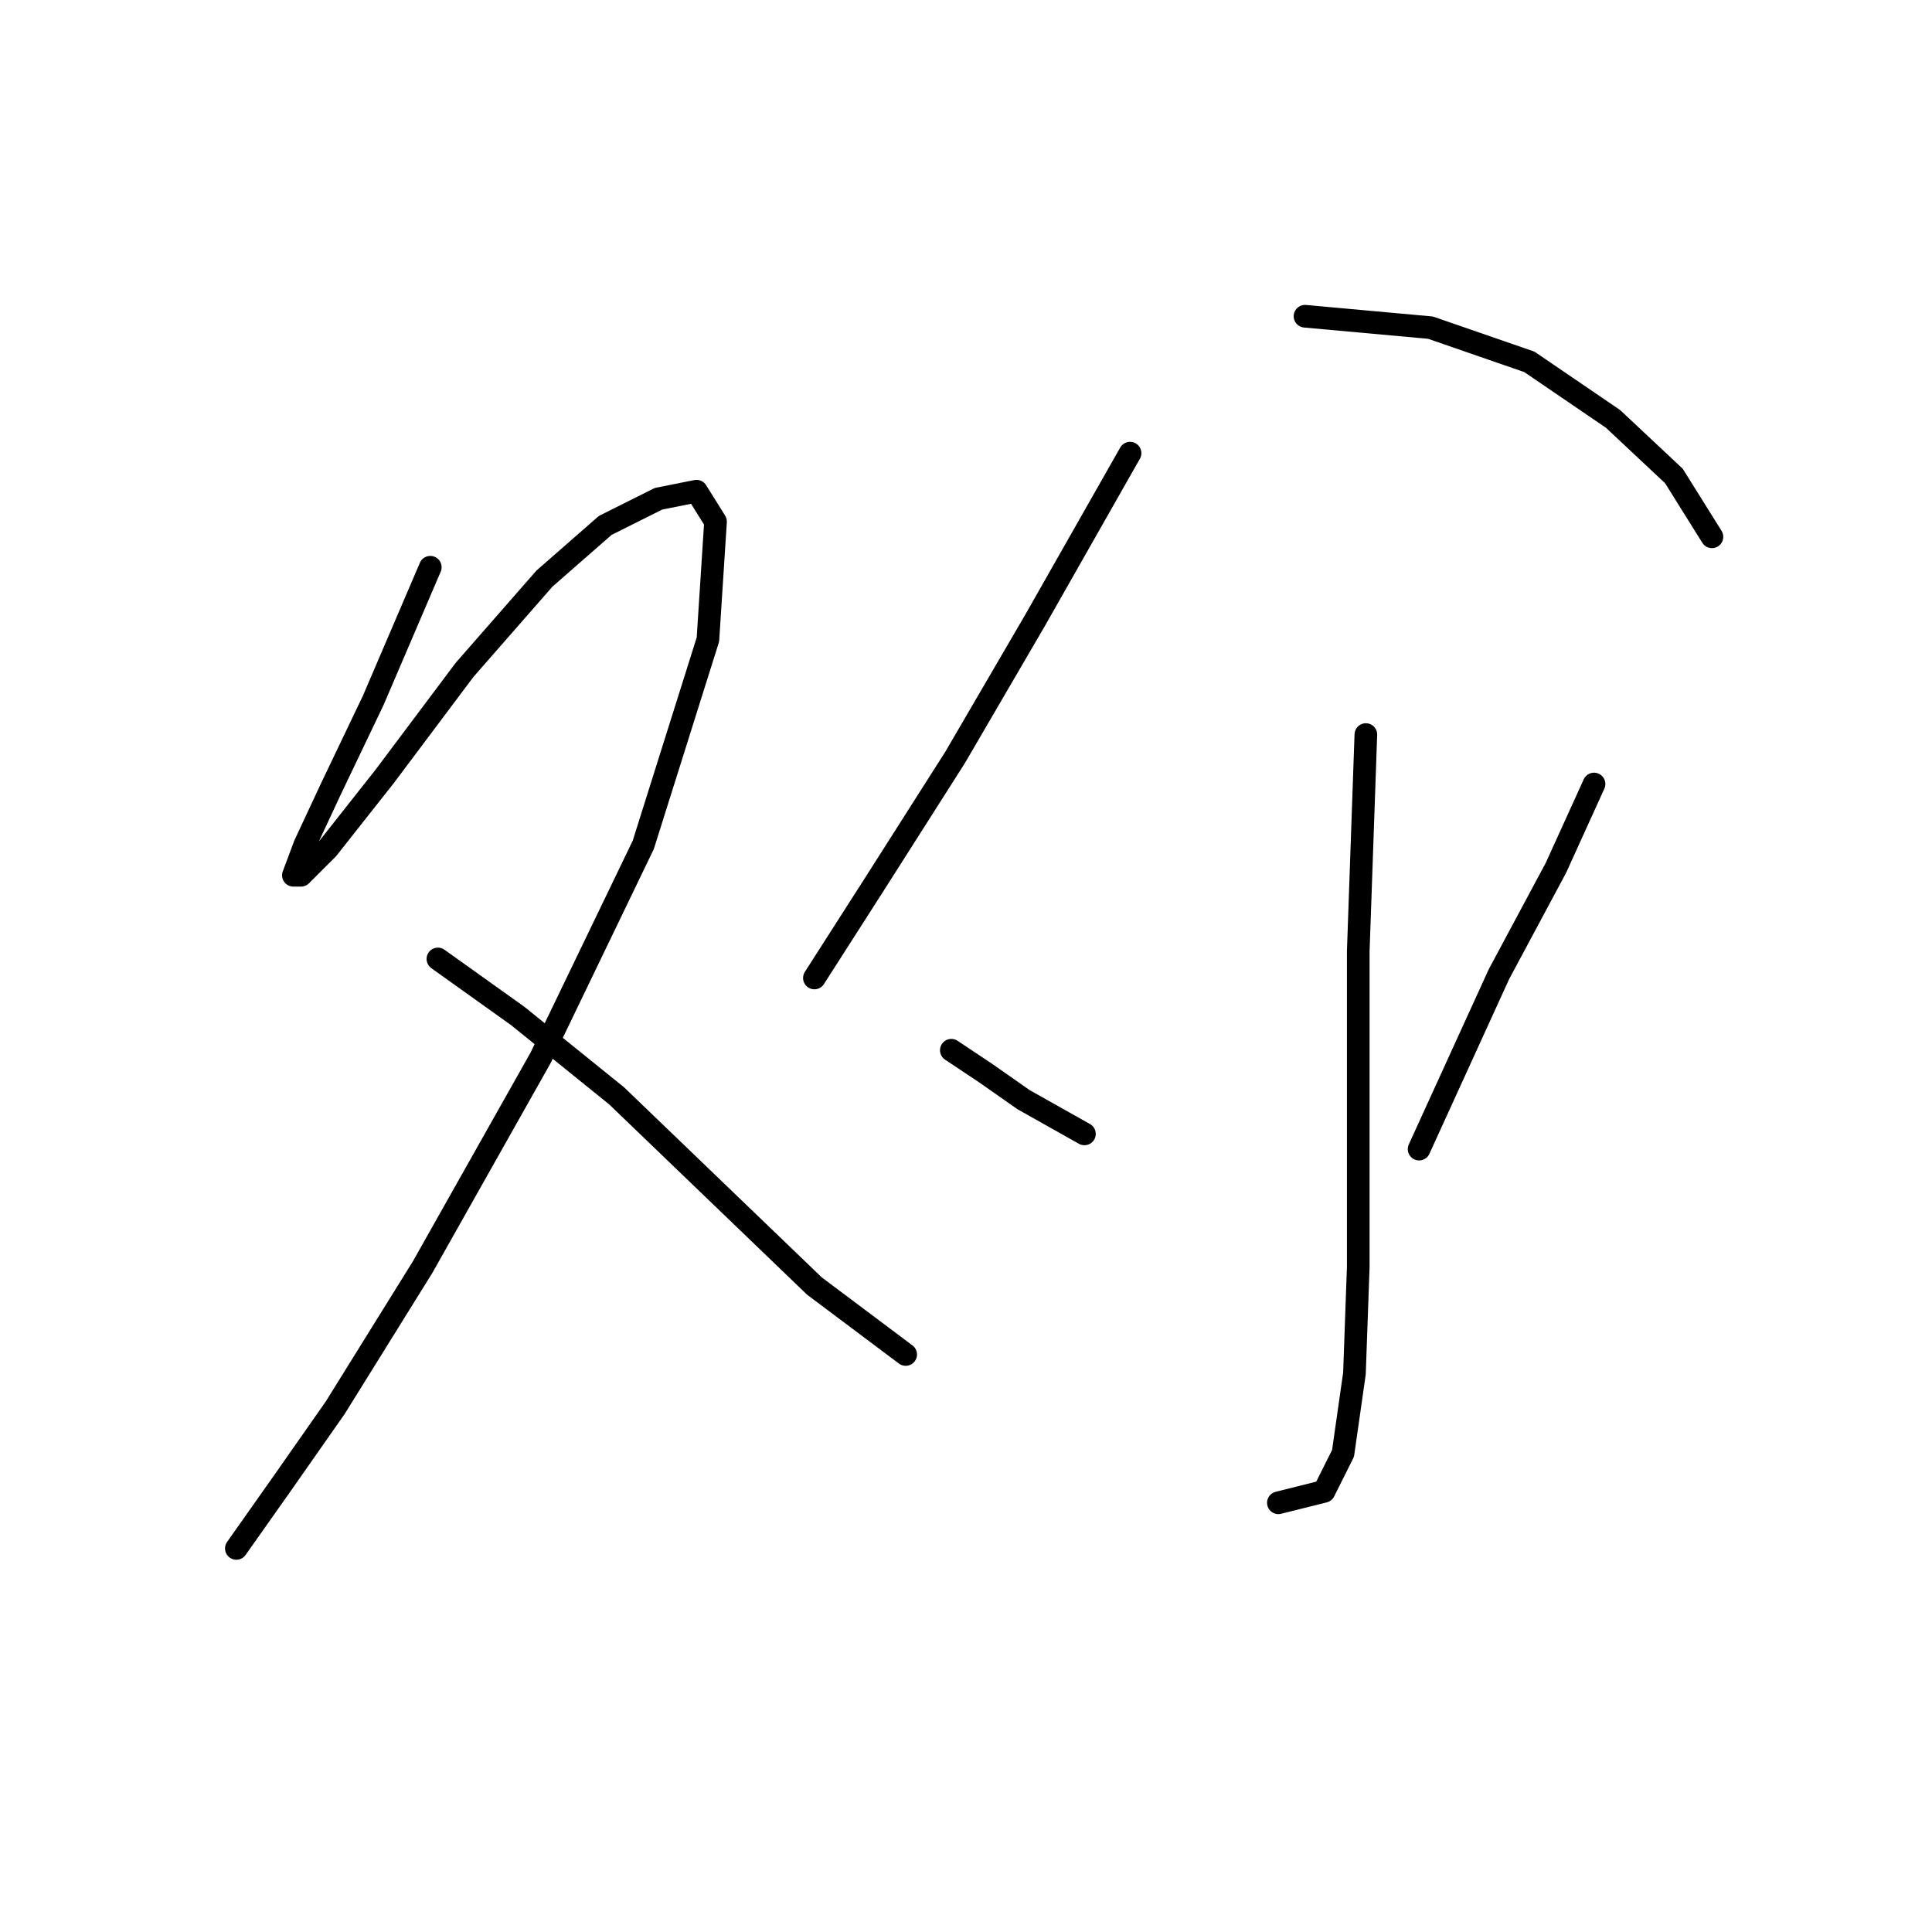 <?xml version="1.0" standalone="no"?>
    <svg width="256" height="256" xmlns="http://www.w3.org/2000/svg" version="1.1">
    <polyline stroke="black" stroke-width="3" stroke-linecap="round" fill="transparent" stroke-linejoin="round" points="57.017 75.162 49.458 92.8 43.915 104.39 40.387 111.949 38.875 115.98 39.883 115.98 43.411 112.453 50.97 102.878 61.552 88.768 72.135 76.674 80.197 69.619 87.252 66.091 92.292 65.084 94.811 69.115 93.803 84.737 85.237 111.949 71.631 140.169 56.009 167.884 44.419 186.53 37.364 196.608 31.317 205.175 31.317 205.175 " />
        <polyline stroke="black" stroke-width="3" stroke-linecap="round" fill="transparent" stroke-linejoin="round" points="58.025 127.066 68.607 134.625 81.709 145.208 94.811 157.806 107.913 170.404 120.008 179.475 120.008 179.475 " />
        <polyline stroke="black" stroke-width="3" stroke-linecap="round" fill="transparent" stroke-linejoin="round" points="149.739 60.044 137.141 82.217 126.559 100.358 115.976 116.988 107.913 129.586 107.913 129.586 " />
        <polyline stroke="black" stroke-width="3" stroke-linecap="round" fill="transparent" stroke-linejoin="round" points="172.92 41.903 189.549 43.415 202.651 47.95 213.738 55.509 221.801 63.068 226.84 71.131 226.84 71.131 " />
        <polyline stroke="black" stroke-width="3" stroke-linecap="round" fill="transparent" stroke-linejoin="round" points="180.983 97.335 179.975 126.059 179.975 148.231 179.975 167.884 179.471 181.994 177.959 192.577 175.439 197.616 169.392 199.128 169.392 199.128 " />
        <polyline stroke="black" stroke-width="3" stroke-linecap="round" fill="transparent" stroke-linejoin="round" points="126.055 139.161 130.59 142.184 135.629 145.712 143.692 150.247 143.692 150.247 " />
        <polyline stroke="black" stroke-width="3" stroke-linecap="round" fill="transparent" stroke-linejoin="round" points="211.218 103.886 206.179 114.972 198.62 129.082 188.038 152.263 188.038 152.263 " />
        </svg>